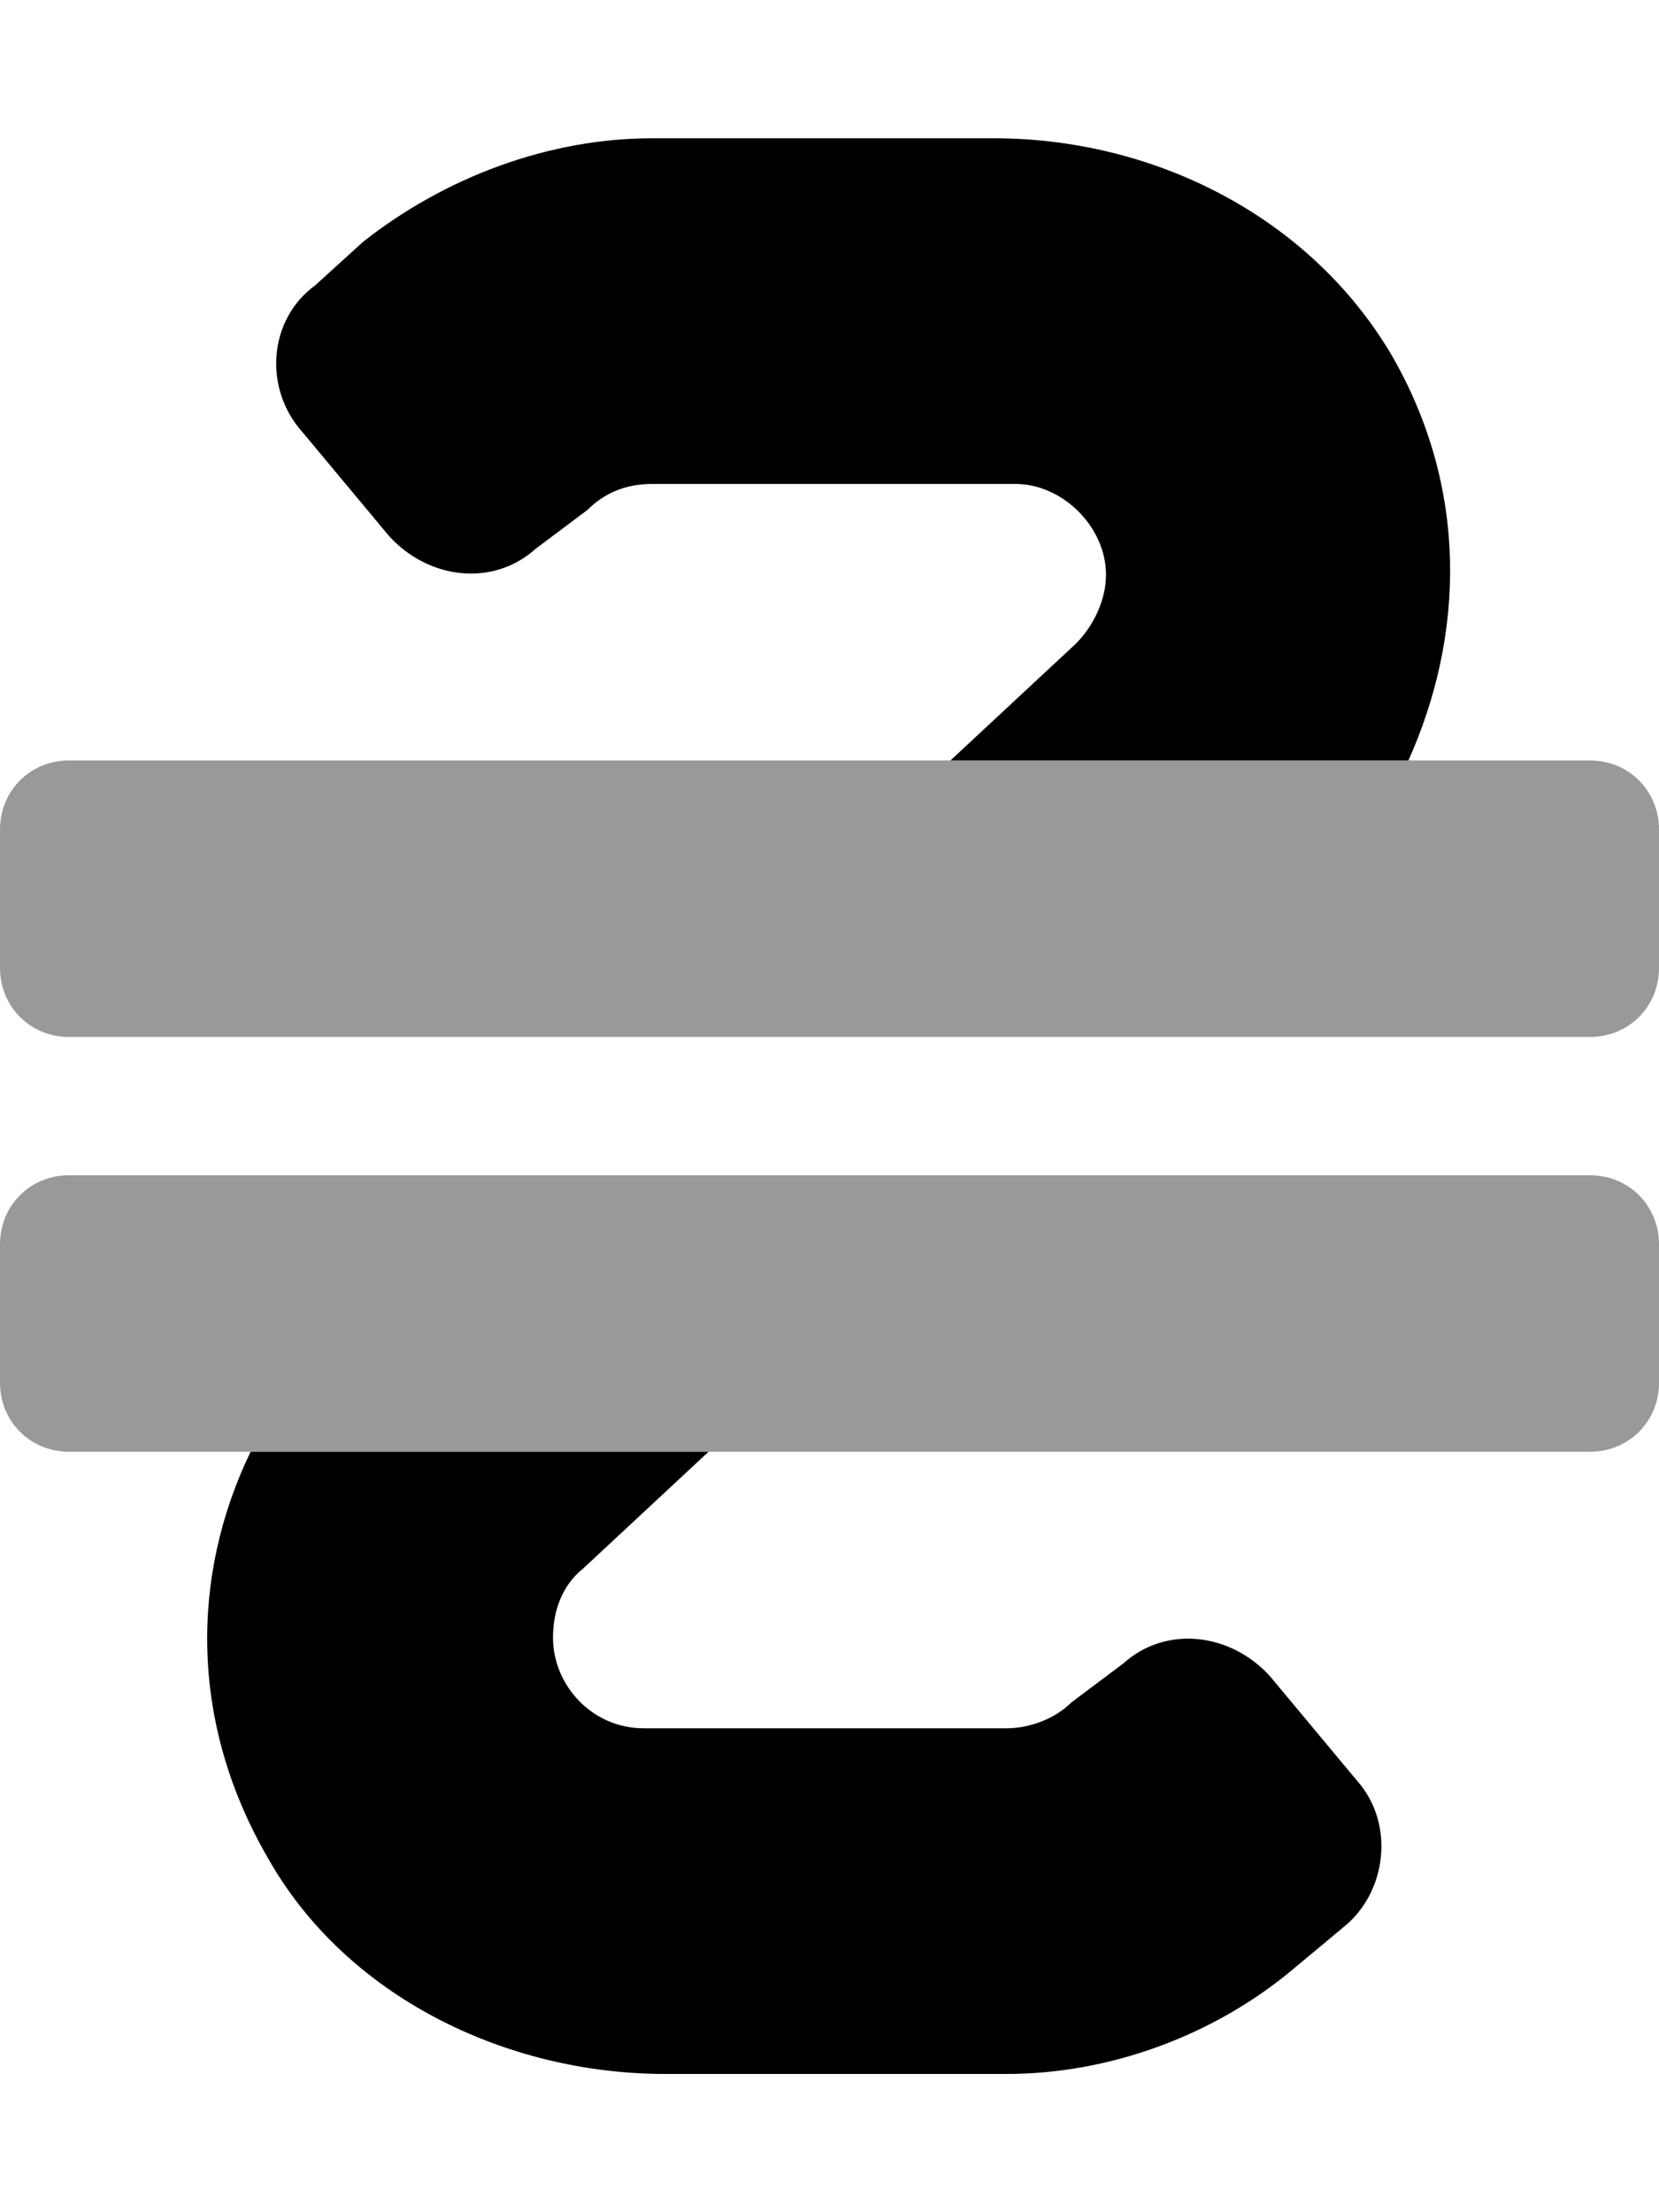 <svg xmlns="http://www.w3.org/2000/svg" viewBox="0 0 384 512"><!-- Font Awesome Pro 6.0.0-alpha1 by @fontawesome - https://fontawesome.com License - https://fontawesome.com/license (Commercial License) --><defs><style>.fa-secondary{opacity:.4}</style></defs><path d="M368 272H16C7 272 0 279 0 288V320C0 329 7 336 16 336H368C377 336 384 329 384 320V288C384 279 377 272 368 272ZM368 176H16C7 176 0 183 0 192V224C0 233 7 240 16 240H368C377 240 384 233 384 224V192C384 183 377 176 368 176Z" class="fa-secondary"/><path d="M294 388C285 378 270 376 260 385L248 394C244 398 238 400 233 400H149C137 400 128 390 128 379C128 373 130 367 135 363L164 336H58C44 365 44 399 62 430C80 462 117 480 154 480H233C257 480 281 471 299 456L311 446C321 438 323 422 314 412L294 388ZM322 82C303 50 267 32 230 32H151C127 32 103 41 84 56L73 66C62 74 61 90 70 100L90 124C99 134 114 136 124 127L136 118C140 114 145 112 151 112H235C246 112 256 122 256 133C256 139 253 145 249 149L220 176H326C339 147 340 113 322 82Z" class="fa-primary"/></svg>